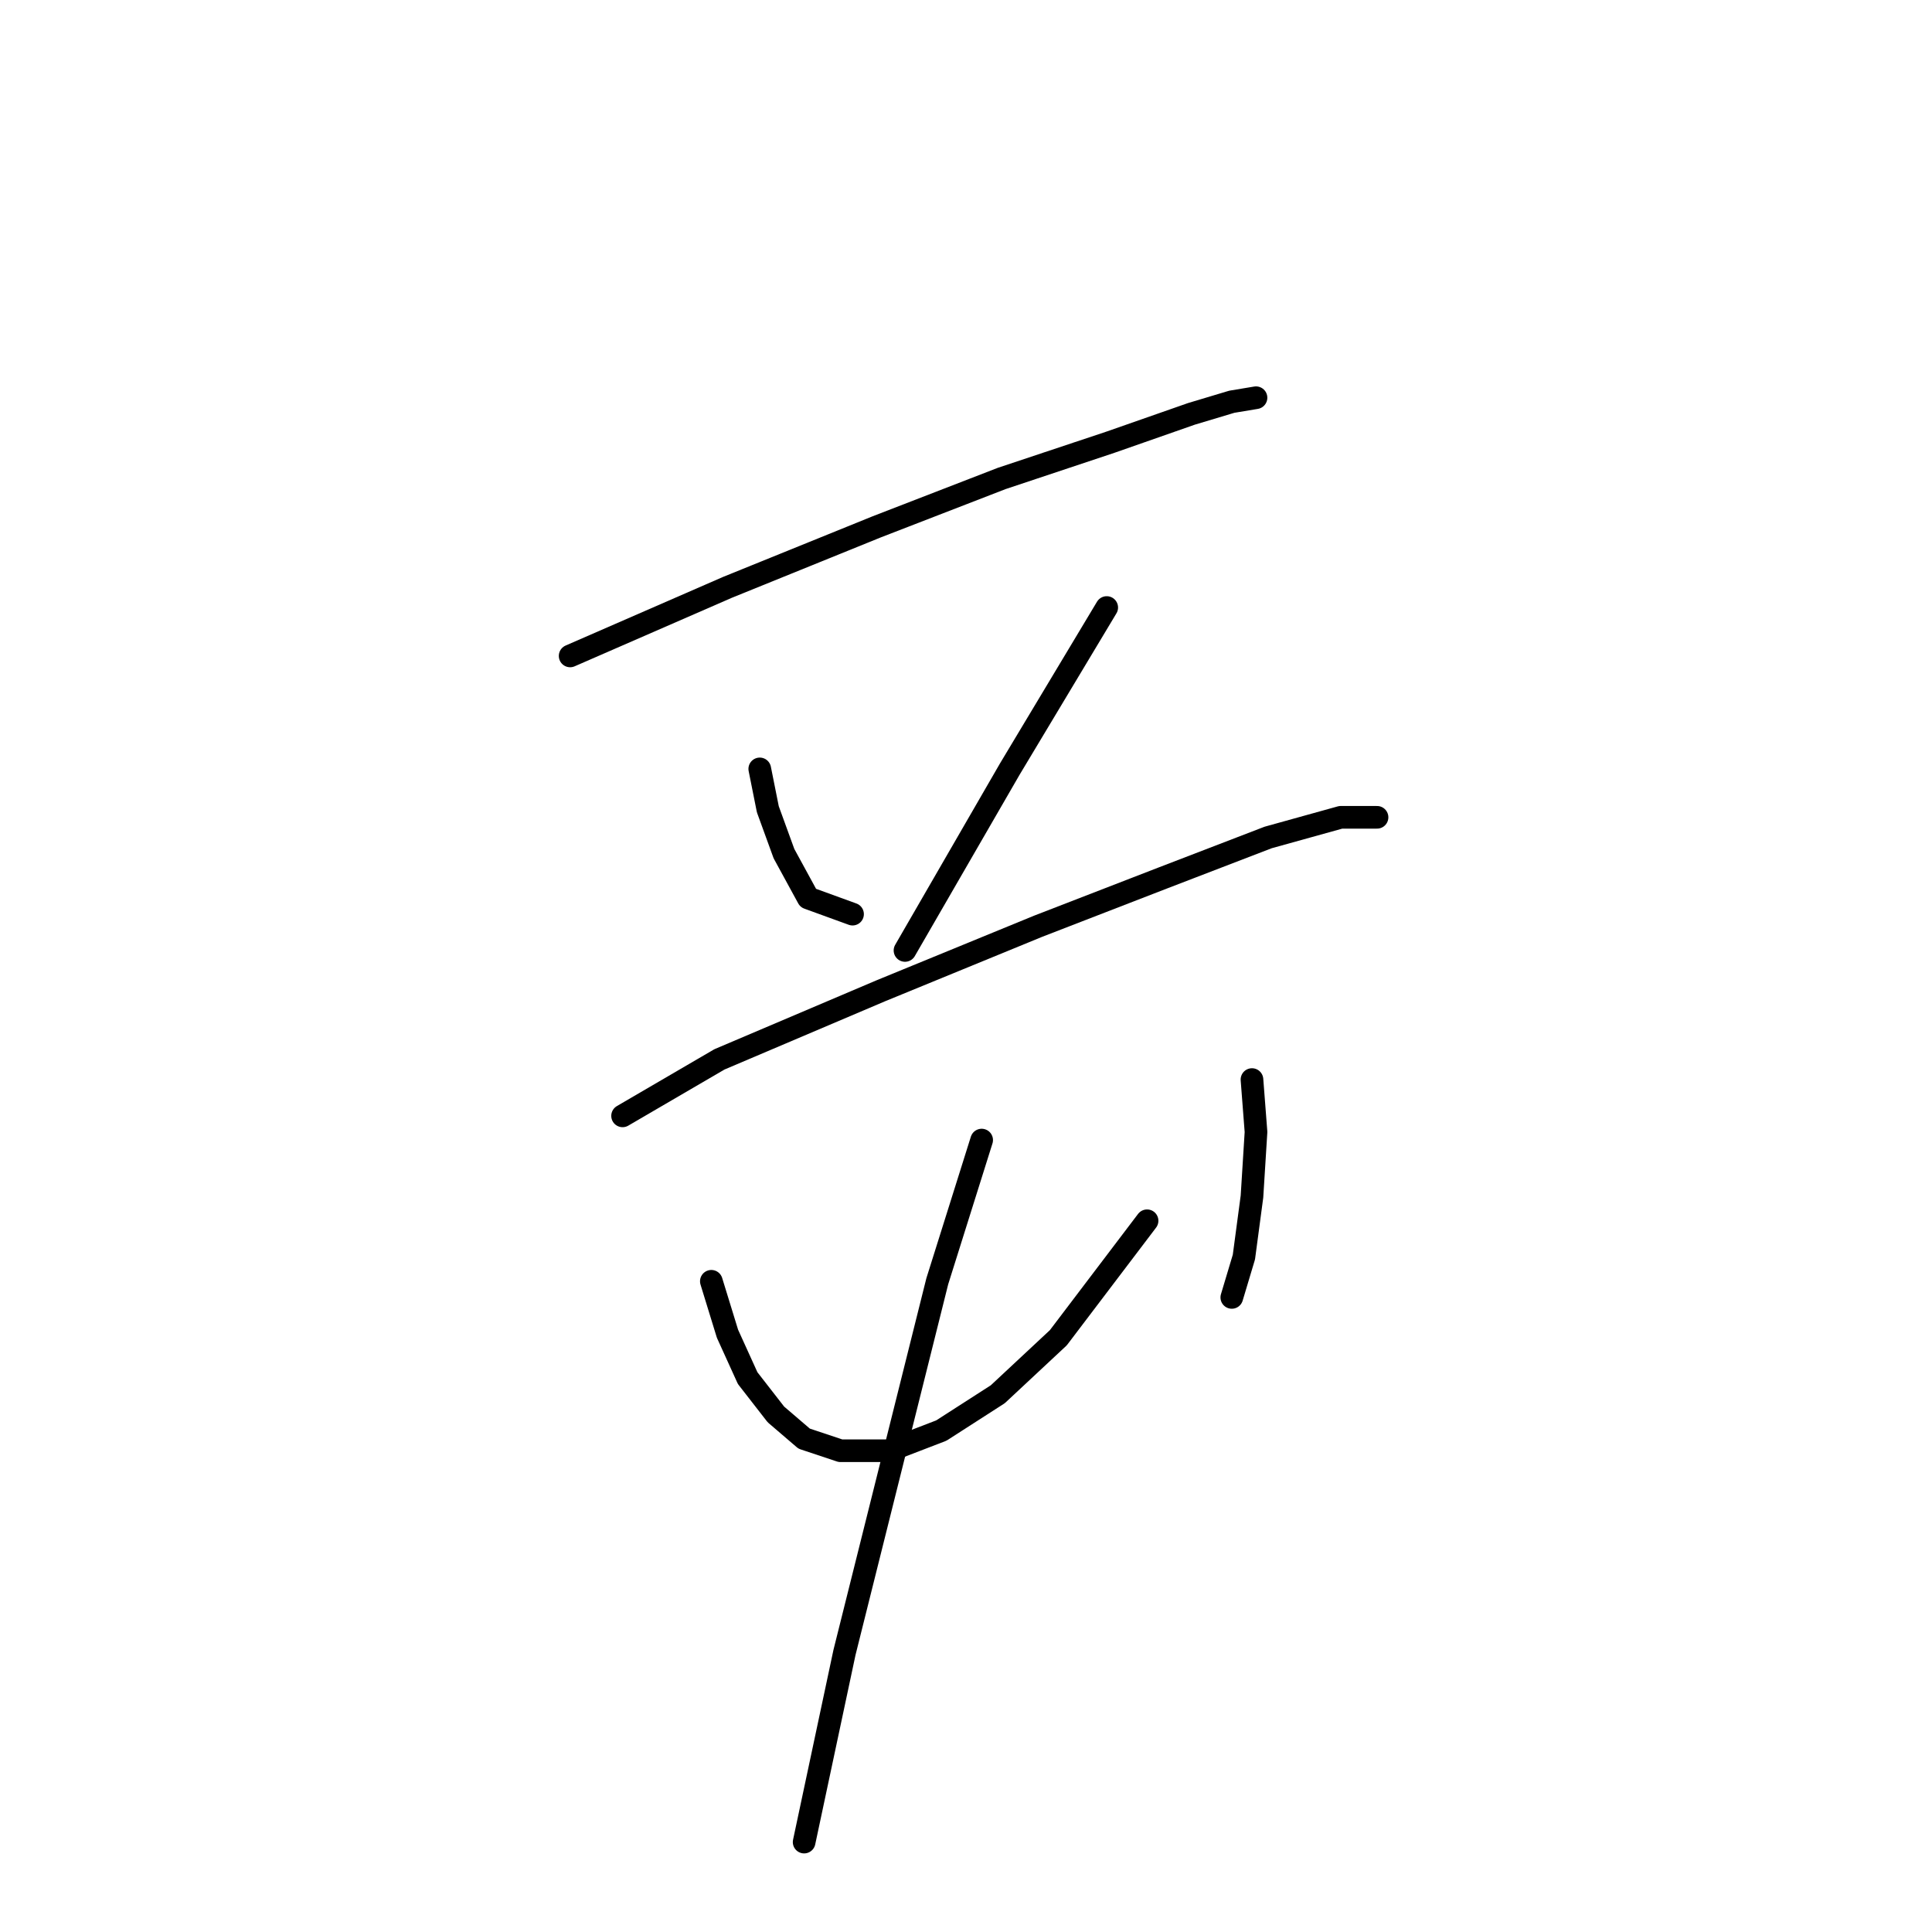 <?xml version="1.0" standalone="no"?>
    <svg width="256" height="256" xmlns="http://www.w3.org/2000/svg" version="1.1">
    <polyline stroke="black" stroke-width="3" stroke-linecap="round" fill="transparent" stroke-linejoin="round" points="75.546 86.914 96.395 77.826 116.175 69.807 132.748 63.392 147.182 58.58 157.874 54.838 163.22 53.234 166.427 52.7 166.427 52.7 " />
        <polyline stroke="black" stroke-width="3" stroke-linecap="round" fill="transparent" stroke-linejoin="round" points="100.672 101.883 101.741 107.229 103.879 113.109 107.087 118.99 112.967 121.128 112.967 121.128 " />
        <polyline stroke="black" stroke-width="3" stroke-linecap="round" fill="transparent" stroke-linejoin="round" points="146.647 80.499 133.817 101.883 119.917 125.94 119.917 125.94 " />
        <polyline stroke="black" stroke-width="3" stroke-linecap="round" fill="transparent" stroke-linejoin="round" points="82.495 147.858 95.326 140.374 116.71 131.285 137.559 122.732 154.131 116.317 168.031 110.971 177.654 108.298 182.465 108.298 182.465 108.298 " />
        <polyline stroke="black" stroke-width="3" stroke-linecap="round" fill="transparent" stroke-linejoin="round" points="94.257 169.777 96.395 176.726 99.068 182.607 102.81 187.418 106.552 190.626 111.364 192.23 117.779 192.23 124.729 189.557 132.213 184.745 140.232 177.261 151.993 161.758 151.993 161.758 " />
        <polyline stroke="black" stroke-width="3" stroke-linecap="round" fill="transparent" stroke-linejoin="round" points="165.893 143.047 166.427 149.996 165.893 158.55 164.823 166.569 163.22 171.915 163.22 171.915 " />
        <polyline stroke="black" stroke-width="3" stroke-linecap="round" fill="transparent" stroke-linejoin="round" points="130.075 151.066 124.194 169.777 117.779 195.437 111.898 218.96 106.552 244.086 106.552 244.086 " />
        </svg>